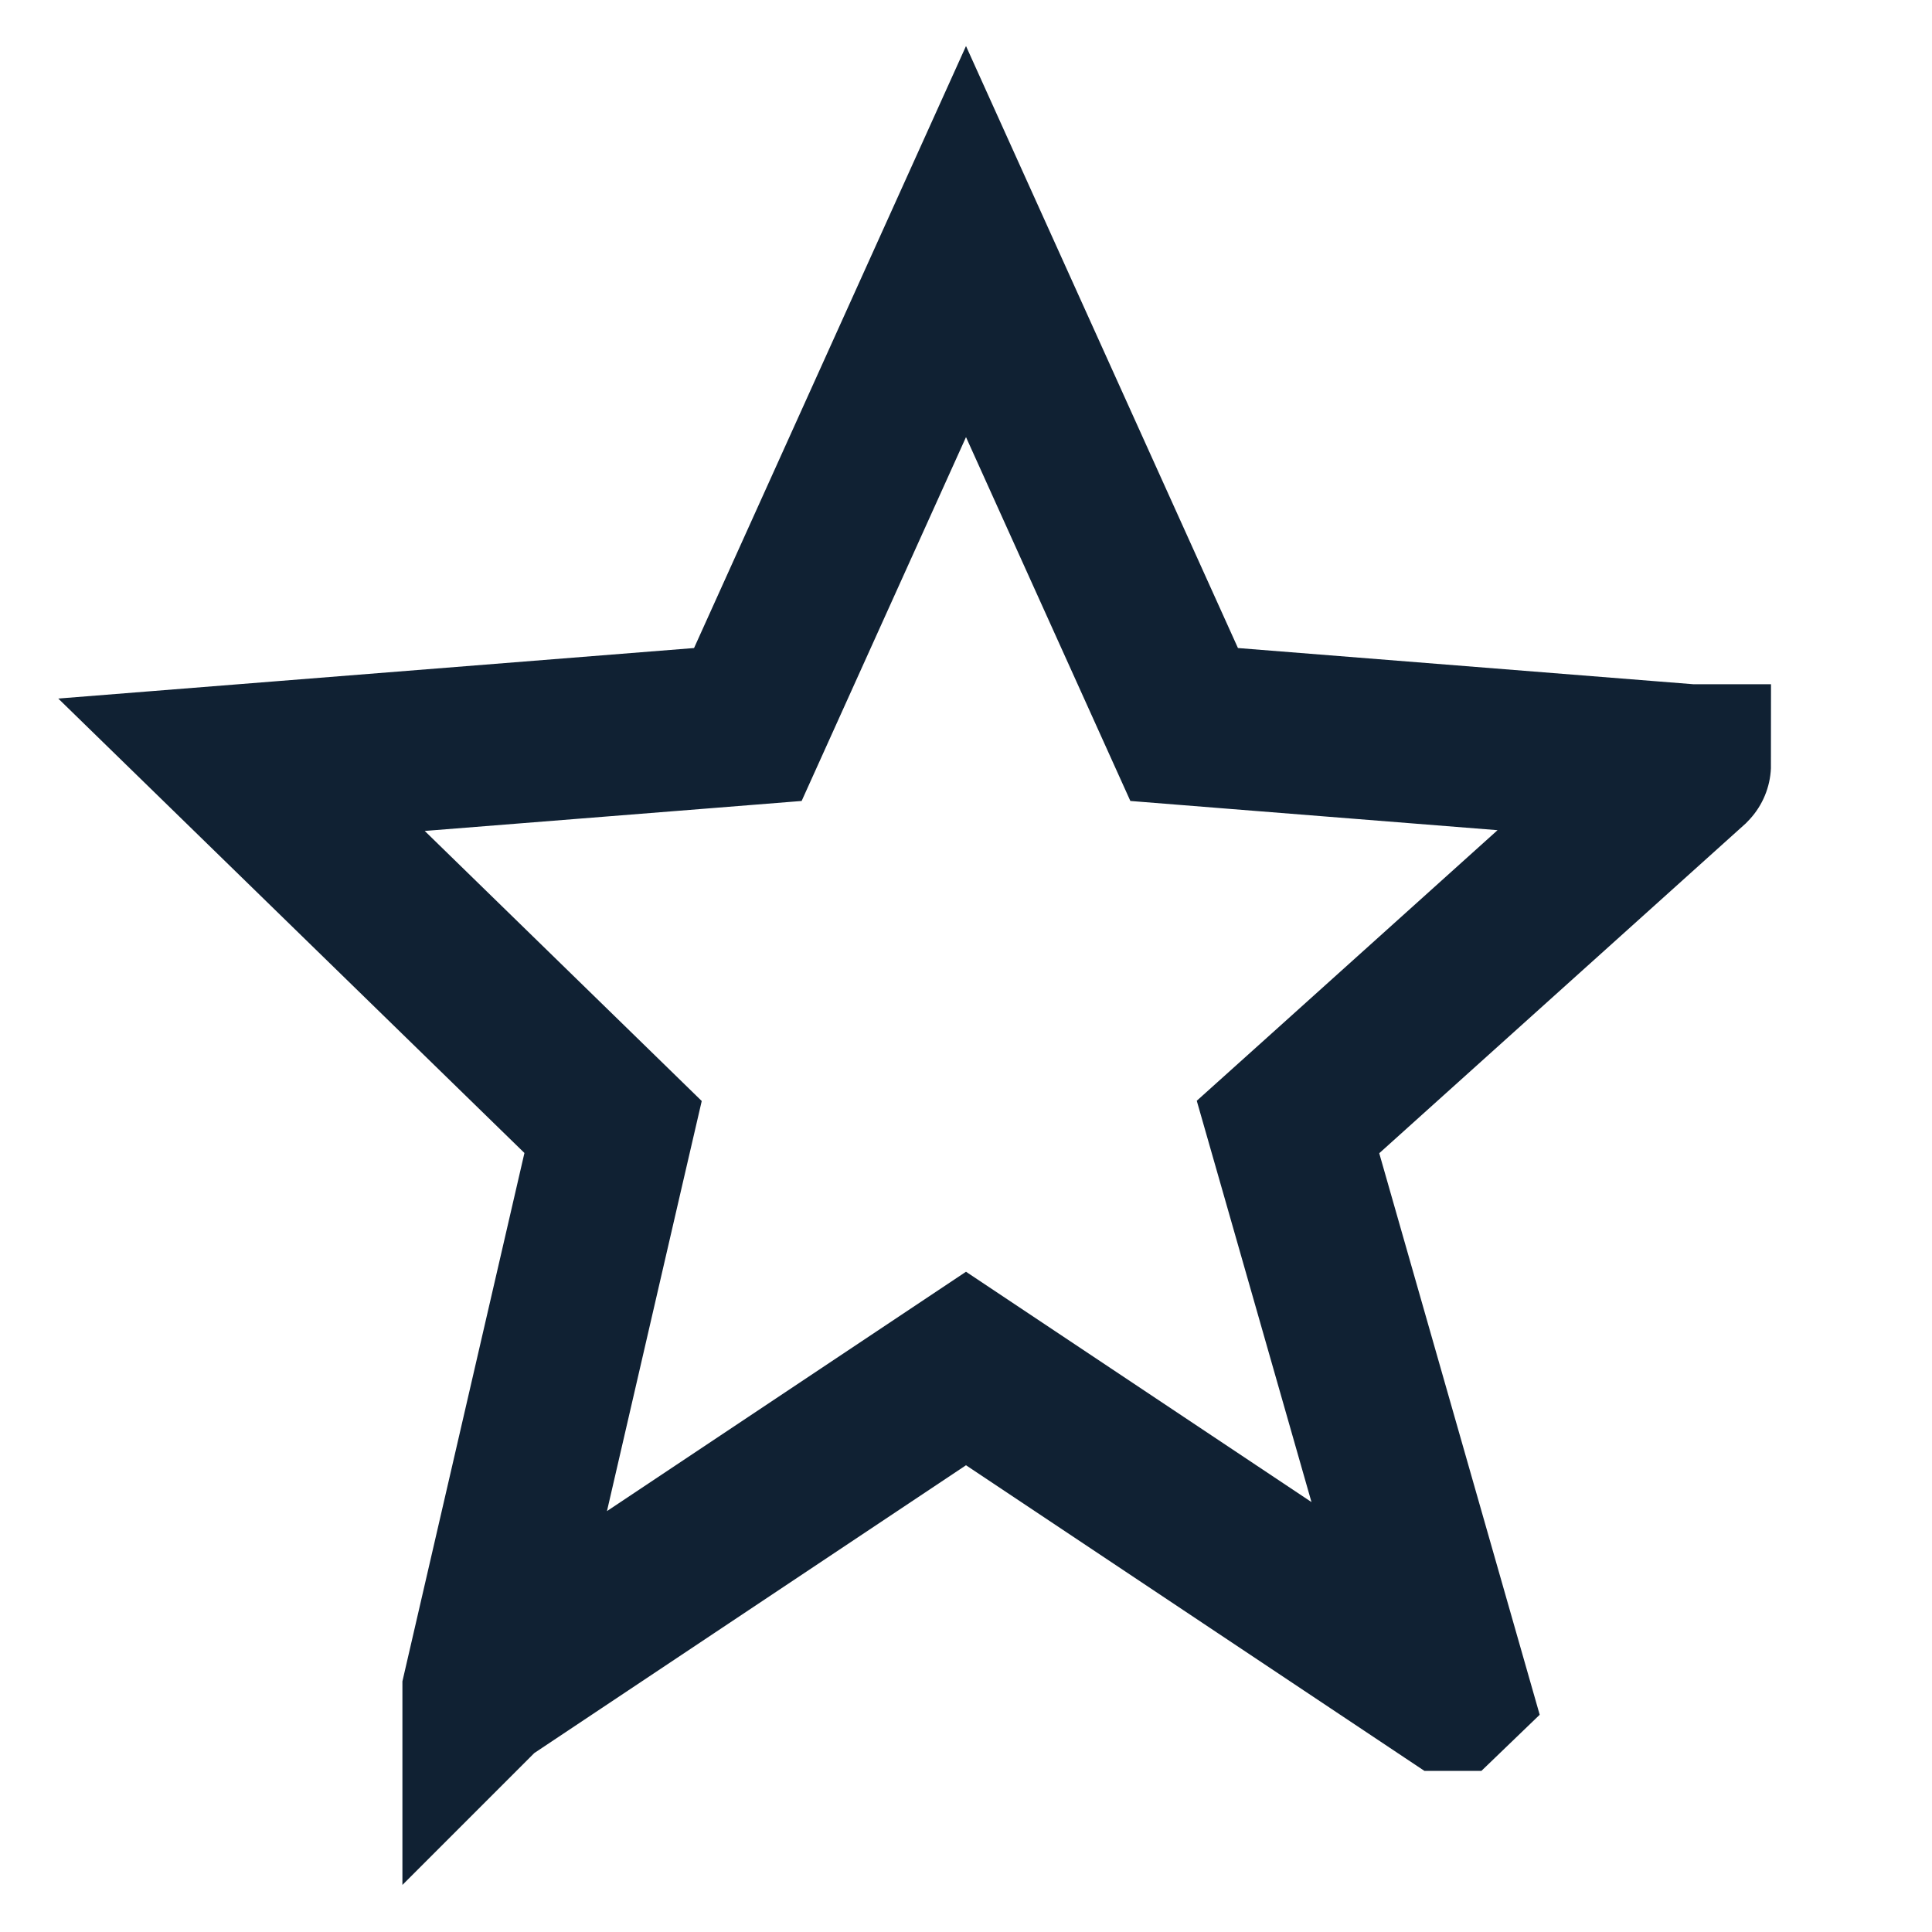 <svg width="24" height="24" viewBox="0 0 24 24" fill="none" xmlns="http://www.w3.org/2000/svg">
<path d="M14.467 8.462L14.71 9L15.299 9.047L20.999 9.5L21 9.5L21 9.5C21 9.501 21 9.501 20.999 9.502C20.999 9.502 20.999 9.502 20.999 9.502L16.464 13.583L16 14L16.172 14.601L18 20.998L18 20.998L18 20.998L17.999 20.999L17.999 20.999L17.998 20.999L12.555 17.37L12 17L11.445 17.37L6 21L5.999 21.001L5.999 21L7.489 14.548L7.616 14L7.213 13.607L3 9.5L3 9.5L3 9.5L8.701 9.047L9.29 9L9.533 8.462L12 3.001L14.467 8.462Z" stroke="#102133" stroke-width="2"/>
</svg>
